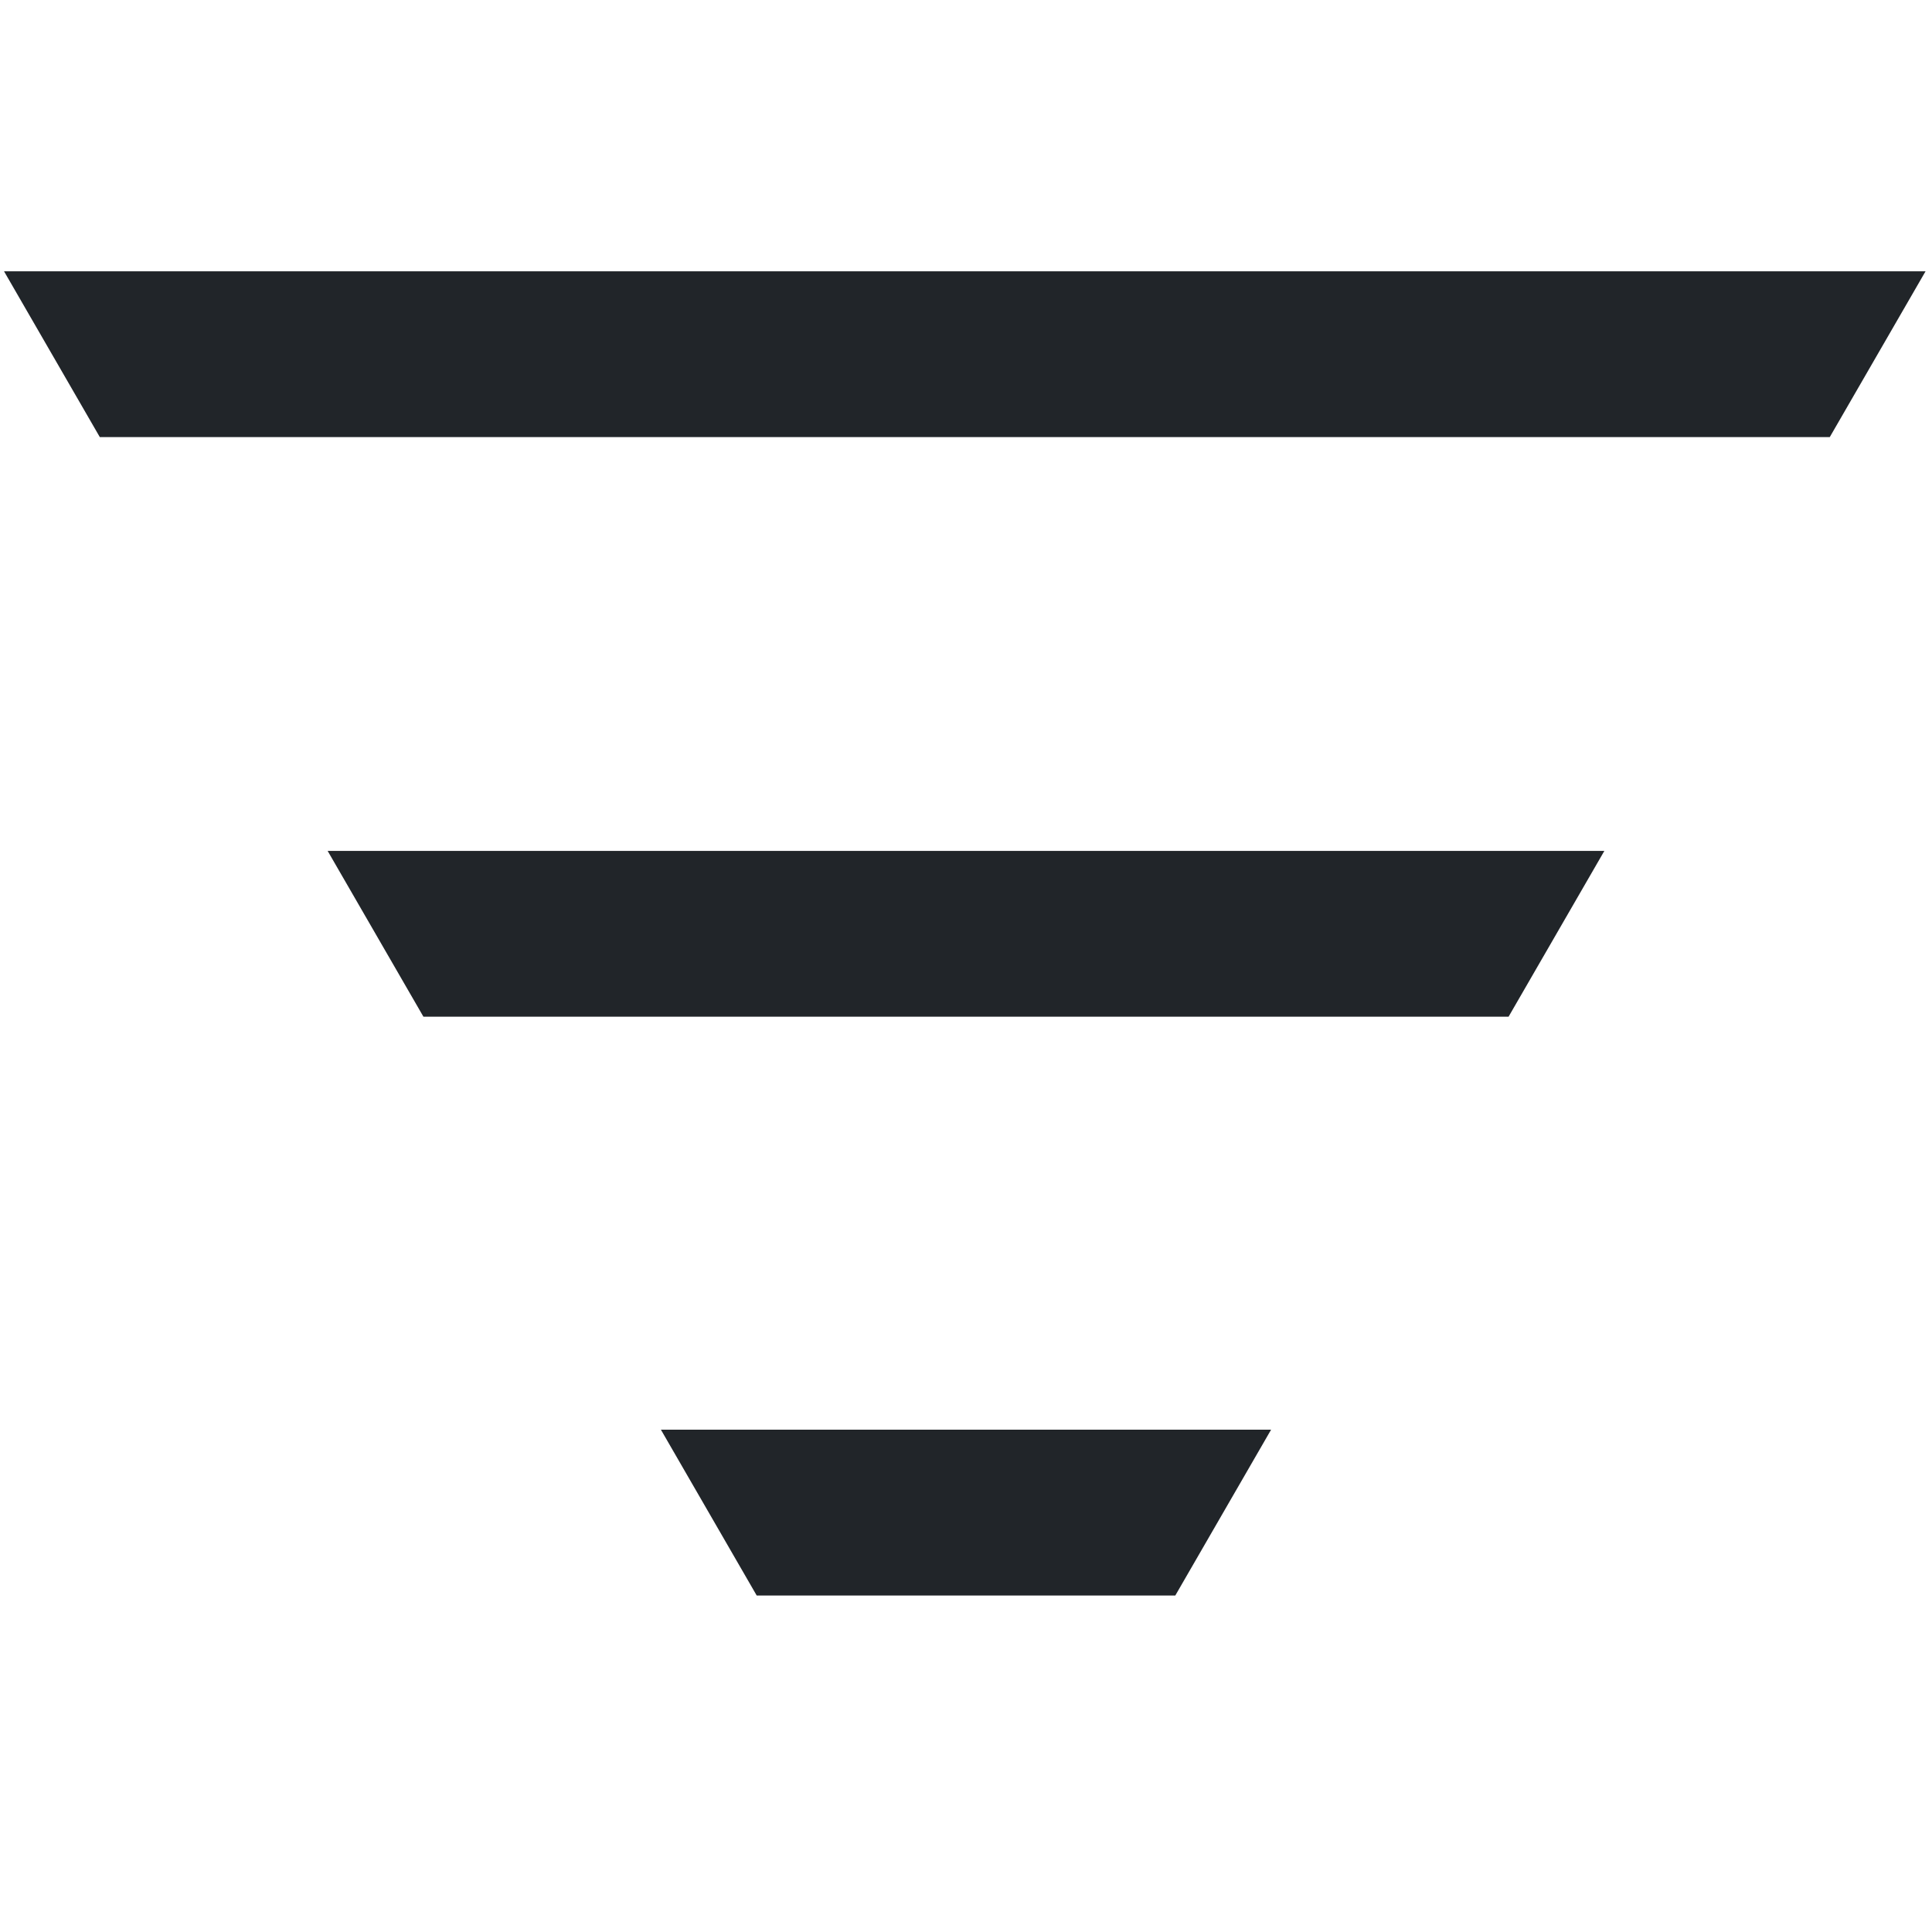 <svg width="24" height="24" viewBox="0 0 24 24" fill="none" xmlns="http://www.w3.org/2000/svg">
<path fill-rule="evenodd" clip-rule="evenodd" d="M22.73 5.43L23.92 3.37H0.05L1.24 5.43H22.73ZM5.26 12.63H18.74L19.93 10.57H4.07L5.26 12.63ZM9.4 19.82L8.21 17.76H15.79L14.6 19.82H9.4Z" fill="#212529"/>
</svg>
